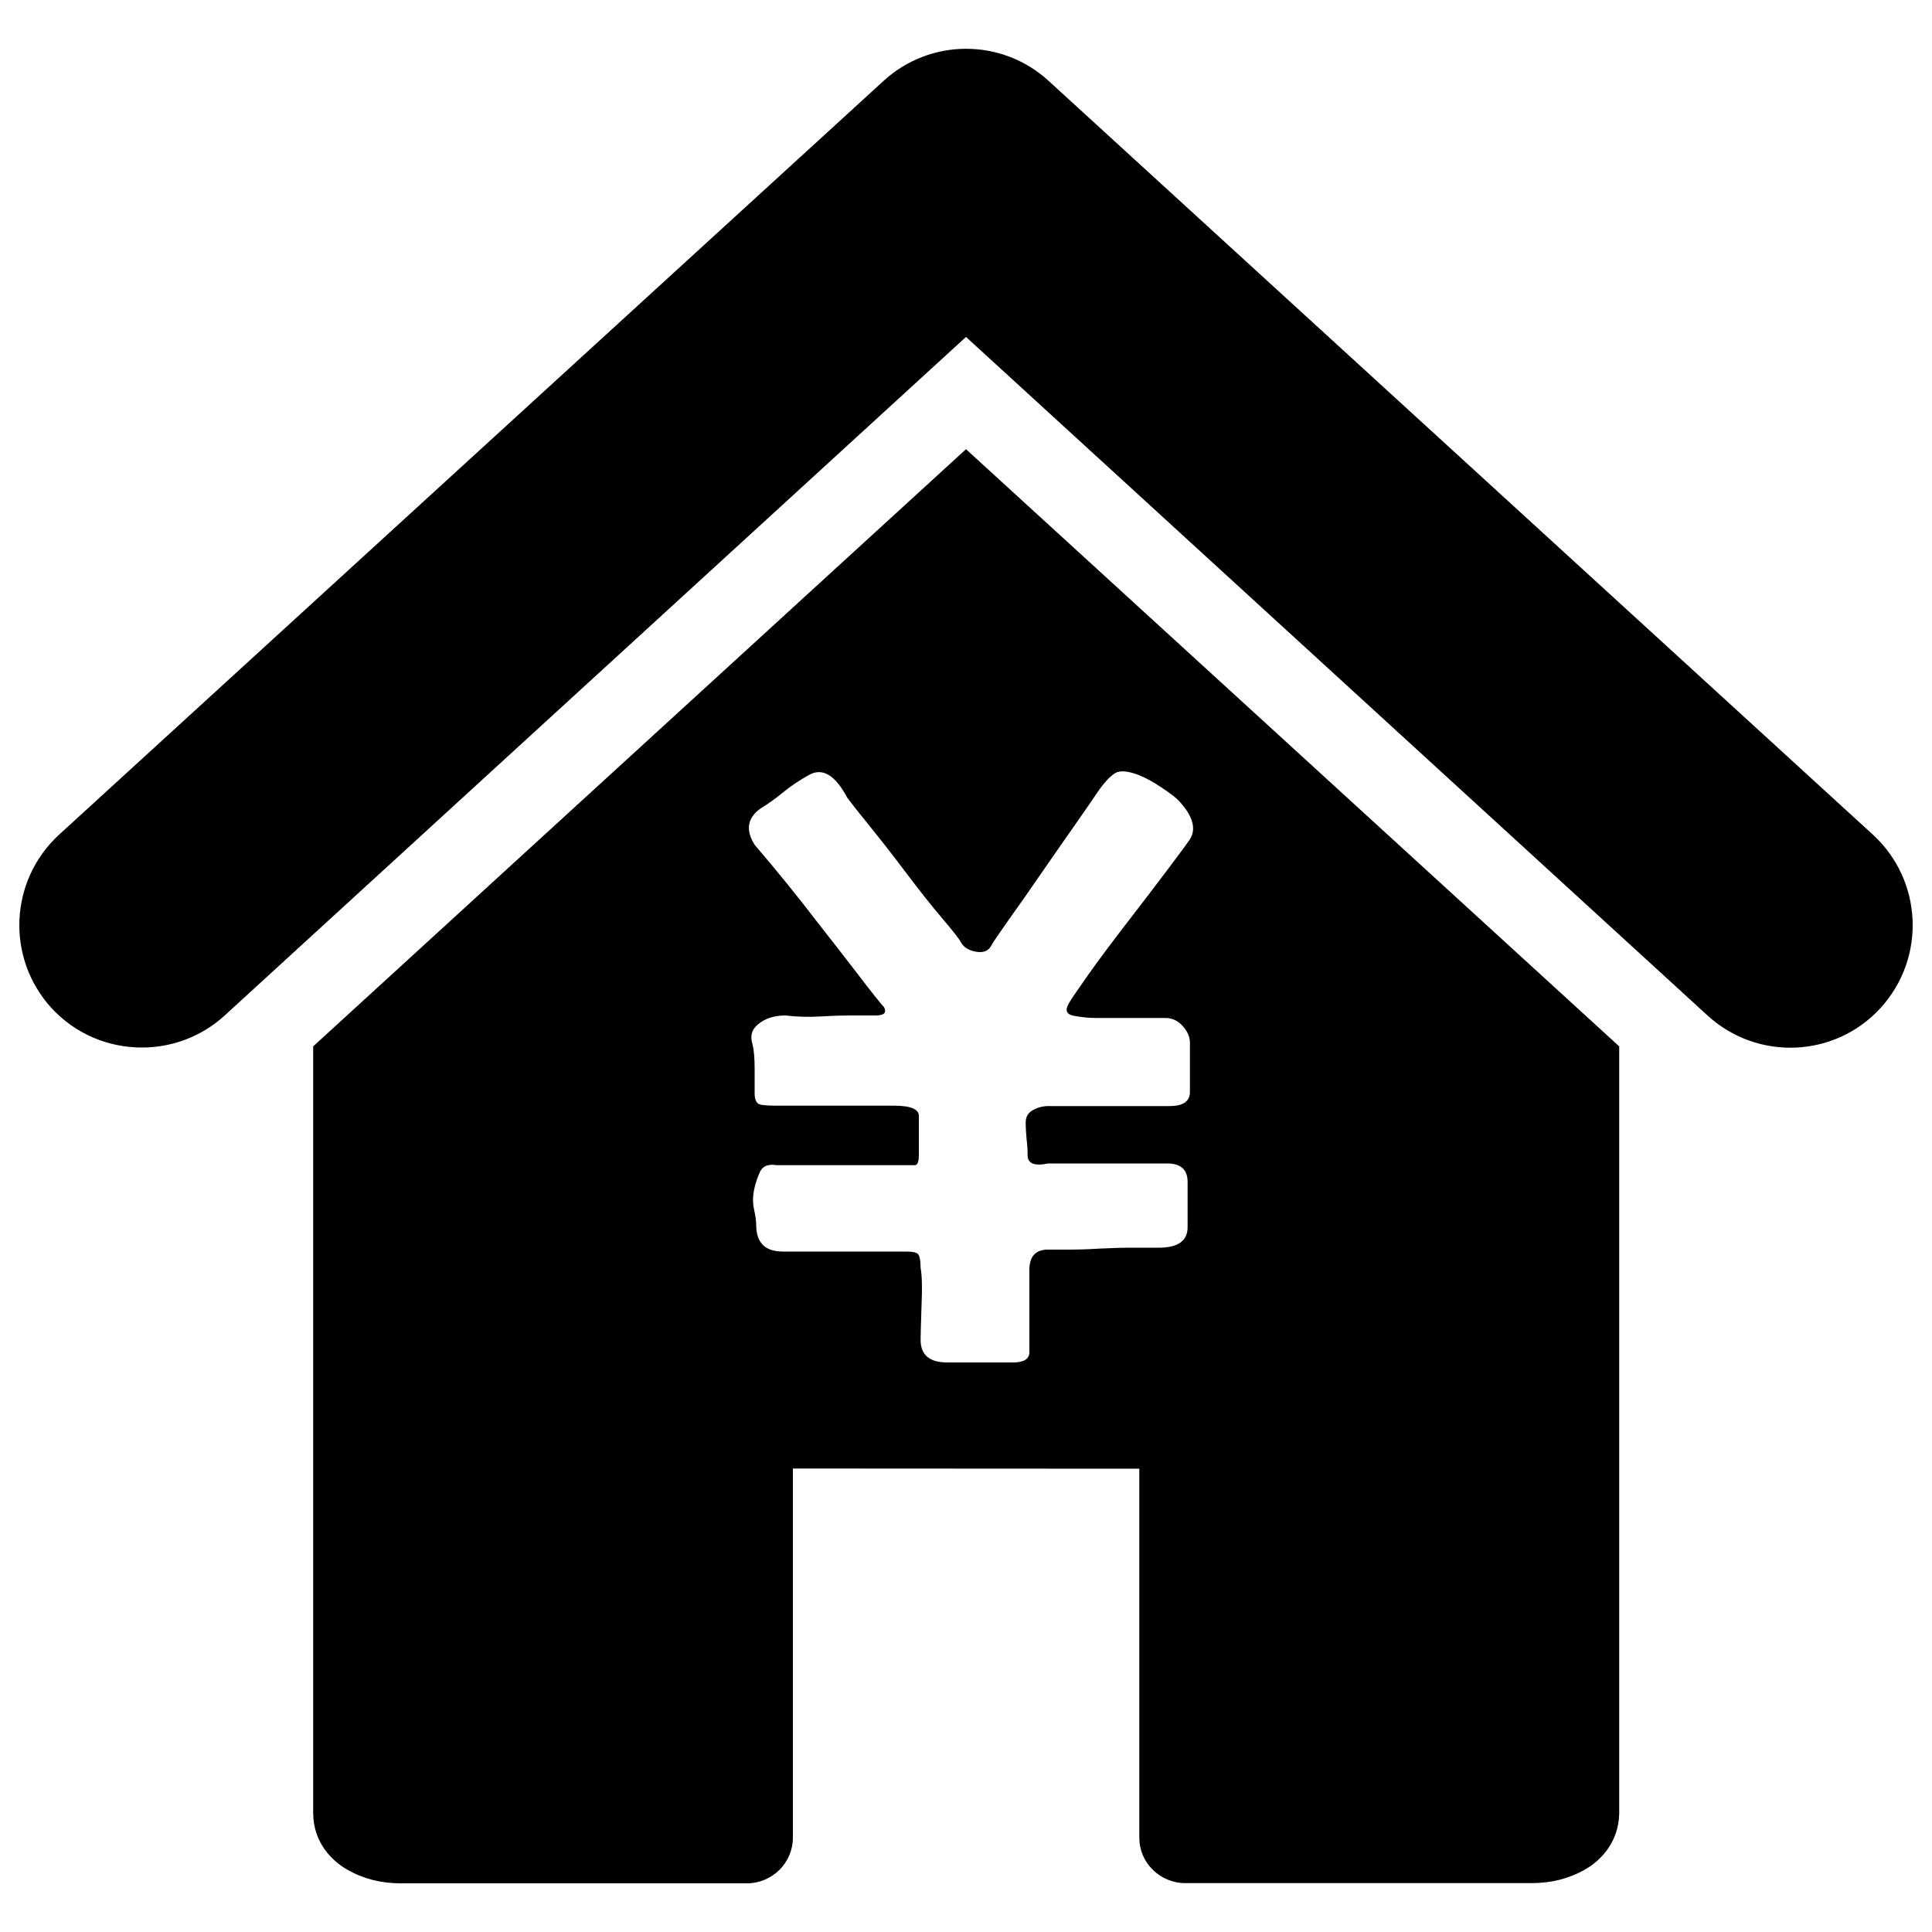 <?xml version="1.0" encoding="utf-8"?>
<!-- Svg Vector Icons : http://www.sfont.cn -->
<!DOCTYPE svg PUBLIC "-//W3C//DTD SVG 1.1//EN" "http://www.w3.org/Graphics/SVG/1.1/DTD/svg11.dtd">
<svg version="1.1" xmlns="http://www.w3.org/2000/svg" xmlns:xlink="http://www.w3.org/1999/xlink" x="0px" y="0px" viewBox="0 0 1000 1000" enable-background="new 0 0 1000 1000" xml:space="preserve">
<g><path d="M969.5,432.1L542.8,41.9c-24.2-22.2-61.3-22.2-85.5,0L30.5,432.1C4.8,455.8,3,495.8,26.6,521.7l0,0c12.5,13.6,29.6,20.5,46.8,20.5c15.3,0,30.6-5.4,42.8-16.5L500,174.4l383.9,351.3c25.9,23.6,66,21.8,89.5-4C997,495.8,995.2,455.8,969.5,432.1z M500,232.5L162.1,541.6v397.2c0.2,15.1,9.9,24.6,17.8,29c8.4,4.8,17.3,6.9,26.9,7h180c6.2,0,12.2-2.6,16.7-7c4.3-4.3,6.9-10.4,6.9-16.5V760.1l179.3,0.1v191c0,6.2,2.5,12.2,6.9,16.5c4.4,4.4,10.5,7,16.7,7h180c9.6-0.1,18.6-2.2,27-7c7.9-4.4,17.5-13.9,17.8-29V541.6L500,232.5z M615.9,434.4c-1.4,2.1-5.3,7.4-11.7,15.9c-6.4,8.5-13.3,17.5-20.7,27.1c-7.4,9.6-14.2,18.6-20.2,27.1c-6,8.5-9.4,13.5-10.1,14.9c-2.1,3.5-1.2,5.7,2.7,6.4c3.9,0.7,7.6,1.1,11.2,1.1h36.1c3.5,0,6.5,1.4,9,4.2c2.5,2.8,3.7,5.7,3.7,8.5v25.5c0,5-3.5,7.4-10.6,7.4h-62.7c-2.8,0-5.5,0.7-8,2.1c-2.5,1.4-3.7,3.5-3.7,6.4c0,2.8,0.2,5.8,0.5,9c0.4,3.2,0.5,5.8,0.5,8c0,4.2,3.5,5.7,10.6,4.2h61.6c7.1,0,10.6,3.2,10.6,9.6v23.4c0,7.1-5,10.6-14.9,10.6h-13.8c-5.7,0-11.5,0.2-17.5,0.5c-6,0.4-11.5,0.5-16.5,0.5h-9.6c-6.4,0-9.6,3.5-9.6,10.6v35.1v7.4c0,3.5-2.8,5.3-8.5,5.3h-34c-9.2,0-13.8-3.9-13.8-11.7c0-2.8,0.2-8.9,0.5-18.1c0.4-9.2,0.2-15.6-0.5-19.1c0-3.5-0.4-5.8-1.1-6.9c-0.7-1.1-2.8-1.6-6.4-1.6h-63.8c-9.2,0-13.8-4.6-13.8-13.8c0-2.1-0.4-4.8-1.1-8c-0.7-3.2-0.7-6.6,0-10.1c0.7-3.5,1.8-6.7,3.2-9.6c1.4-2.8,4.2-3.9,8.5-3.2H415h21.3h21.3h10.6h5.3c1.4,0,2.1-1.8,2.1-5.3v-20.2c0-3.5-4.2-5.3-12.8-5.3h-61.6c-2.8,0-5.3-0.2-7.4-0.5c-2.1-0.4-3.2-2.3-3.2-5.8v-12.8c0-5.7-0.4-9.9-1.1-12.7c-1.4-4.3-0.4-7.8,3.2-10.6c3.5-2.8,8.2-4.3,13.8-4.3c5.7,0.7,11.9,0.9,18.6,0.5c6.7-0.4,11.9-0.5,15.4-0.5h12.8c4.3,0,5.7-1.4,4.3-4.3c-1.4-1.4-5.7-6.7-12.7-15.9c-7.1-9.2-14.5-18.8-22.3-28.7c-9.2-12-19.8-25.2-31.9-39.3c-5-7.8-3.9-14.2,3.2-19.1c3.5-2.1,7.3-4.8,11.2-8c3.9-3.2,8.3-6.2,13.3-9c7.1-4.2,13.8-0.4,20.2,11.7c2.1,2.8,6.2,8,12.2,15.4c6,7.4,12.2,15.4,18.6,23.9c6.4,8.5,12.4,16.1,18.1,22.8c5.7,6.7,8.9,10.8,9.6,12.2c1.4,2.8,4.1,4.6,8,5.3c3.9,0.7,6.6-0.4,8-3.2c0.7-1.4,3.7-5.8,9-13.3c5.3-7.4,11.2-15.8,17.5-25c6.4-9.2,12.4-17.9,18.1-26c5.7-8.1,9.2-13.3,10.6-15.4c3.5-5,6.5-8.1,9-9.6c2.5-1.4,6.5-1.1,12.2,1.1c3.5,1.4,7.4,3.5,11.7,6.4c4.2,2.8,7.1,5,8.5,6.4C617.3,422,619.4,428.8,615.9,434.4z"/></g>
</svg>